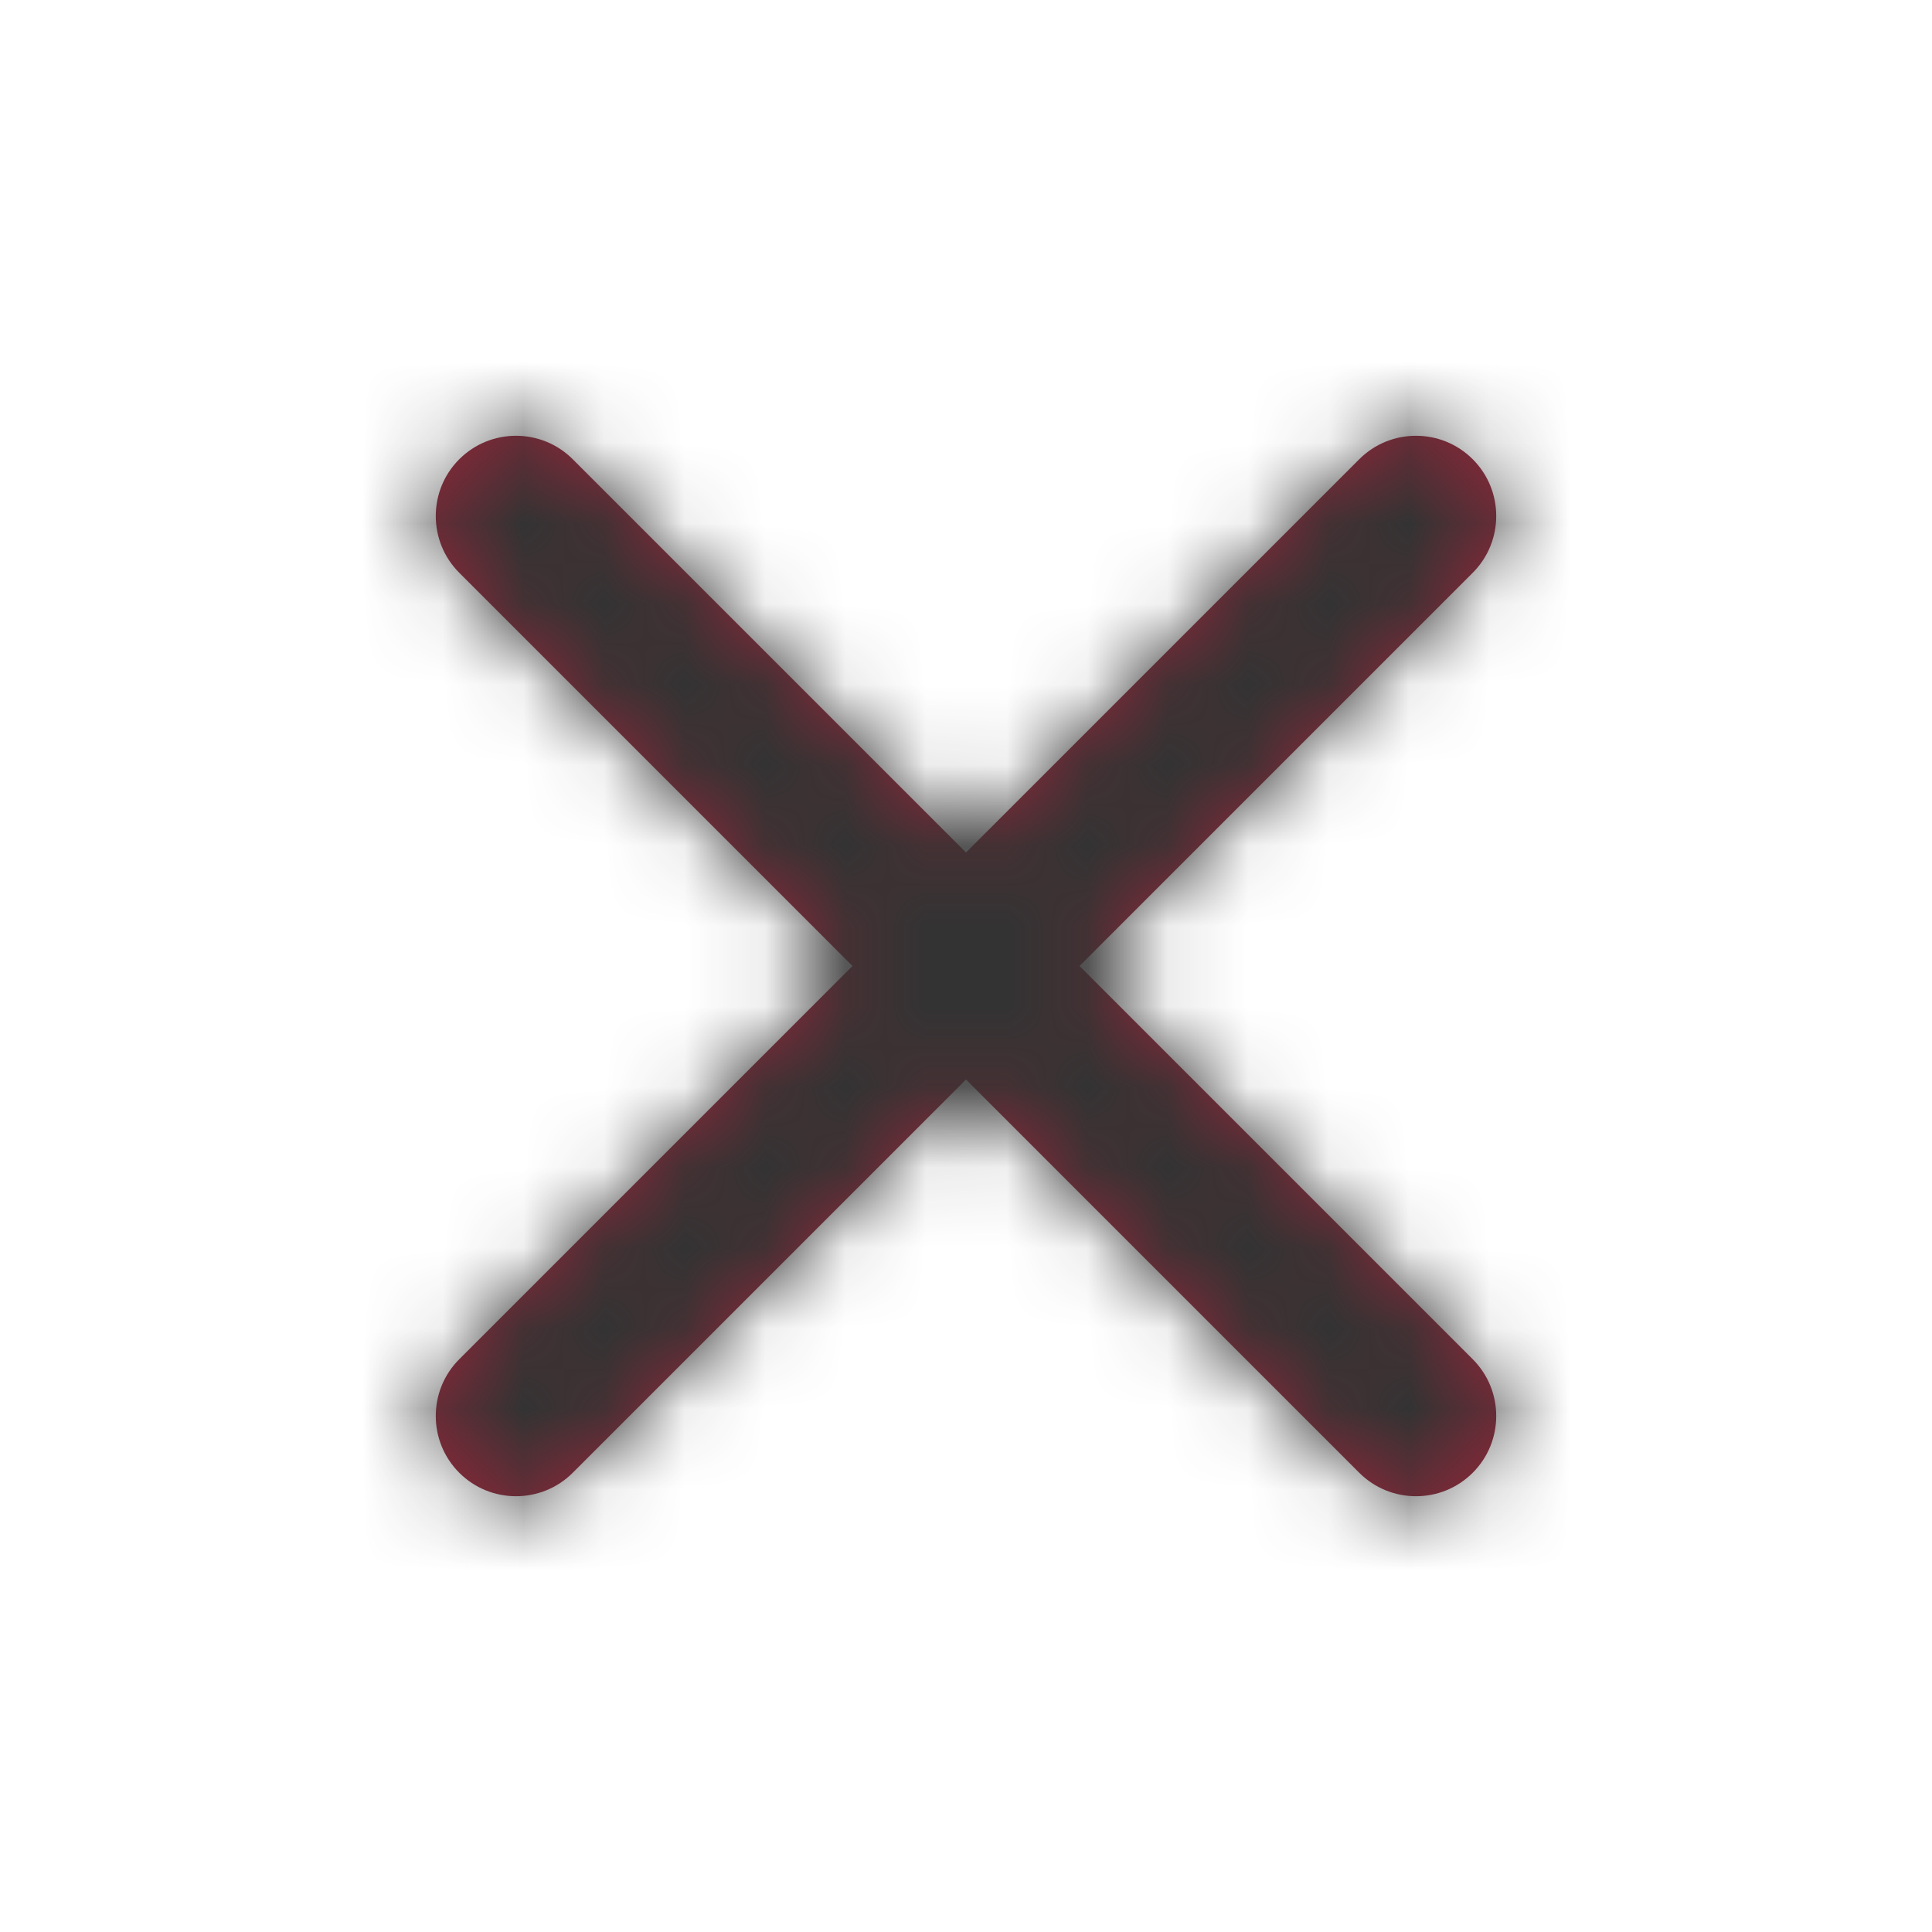 <svg width="24" height="24" viewBox="0 0 24 24" fill="none" xmlns="http://www.w3.org/2000/svg">
<path fill-rule="evenodd" clip-rule="evenodd" d="M18.295 7.115C18.684 6.726 18.684 6.094 18.295 5.705C17.906 5.316 17.274 5.316 16.885 5.705L12 10.59L7.115 5.705C6.726 5.316 6.094 5.316 5.705 5.705C5.316 6.094 5.316 6.726 5.705 7.115L10.59 12L5.705 16.885C5.316 17.274 5.316 17.906 5.705 18.295C6.094 18.684 6.726 18.684 7.115 18.295L12 13.41L16.885 18.295C17.274 18.684 17.906 18.684 18.295 18.295C18.684 17.906 18.684 17.274 18.295 16.885L13.41 12L18.295 7.115Z" fill="#932639"/>
<mask id="mask0_965_9962" style="mask-type:alpha" maskUnits="userSpaceOnUse" x="5" y="5" width="14" height="14">
<path fill-rule="evenodd" clip-rule="evenodd" d="M18.295 7.115C18.684 6.726 18.684 6.094 18.295 5.705C17.906 5.316 17.274 5.316 16.885 5.705L12 10.59L7.115 5.705C6.726 5.316 6.094 5.316 5.705 5.705C5.316 6.094 5.316 6.726 5.705 7.115L10.59 12L5.705 16.885C5.316 17.274 5.316 17.906 5.705 18.295C6.094 18.684 6.726 18.684 7.115 18.295L12 13.41L16.885 18.295C17.274 18.684 17.906 18.684 18.295 18.295C18.684 17.906 18.684 17.274 18.295 16.885L13.41 12L18.295 7.115Z" fill="white"/>
</mask>
<g mask="url(#mask0_965_9962)">
<rect width="24" height="24" fill="#333333"/>
</g>
</svg>
